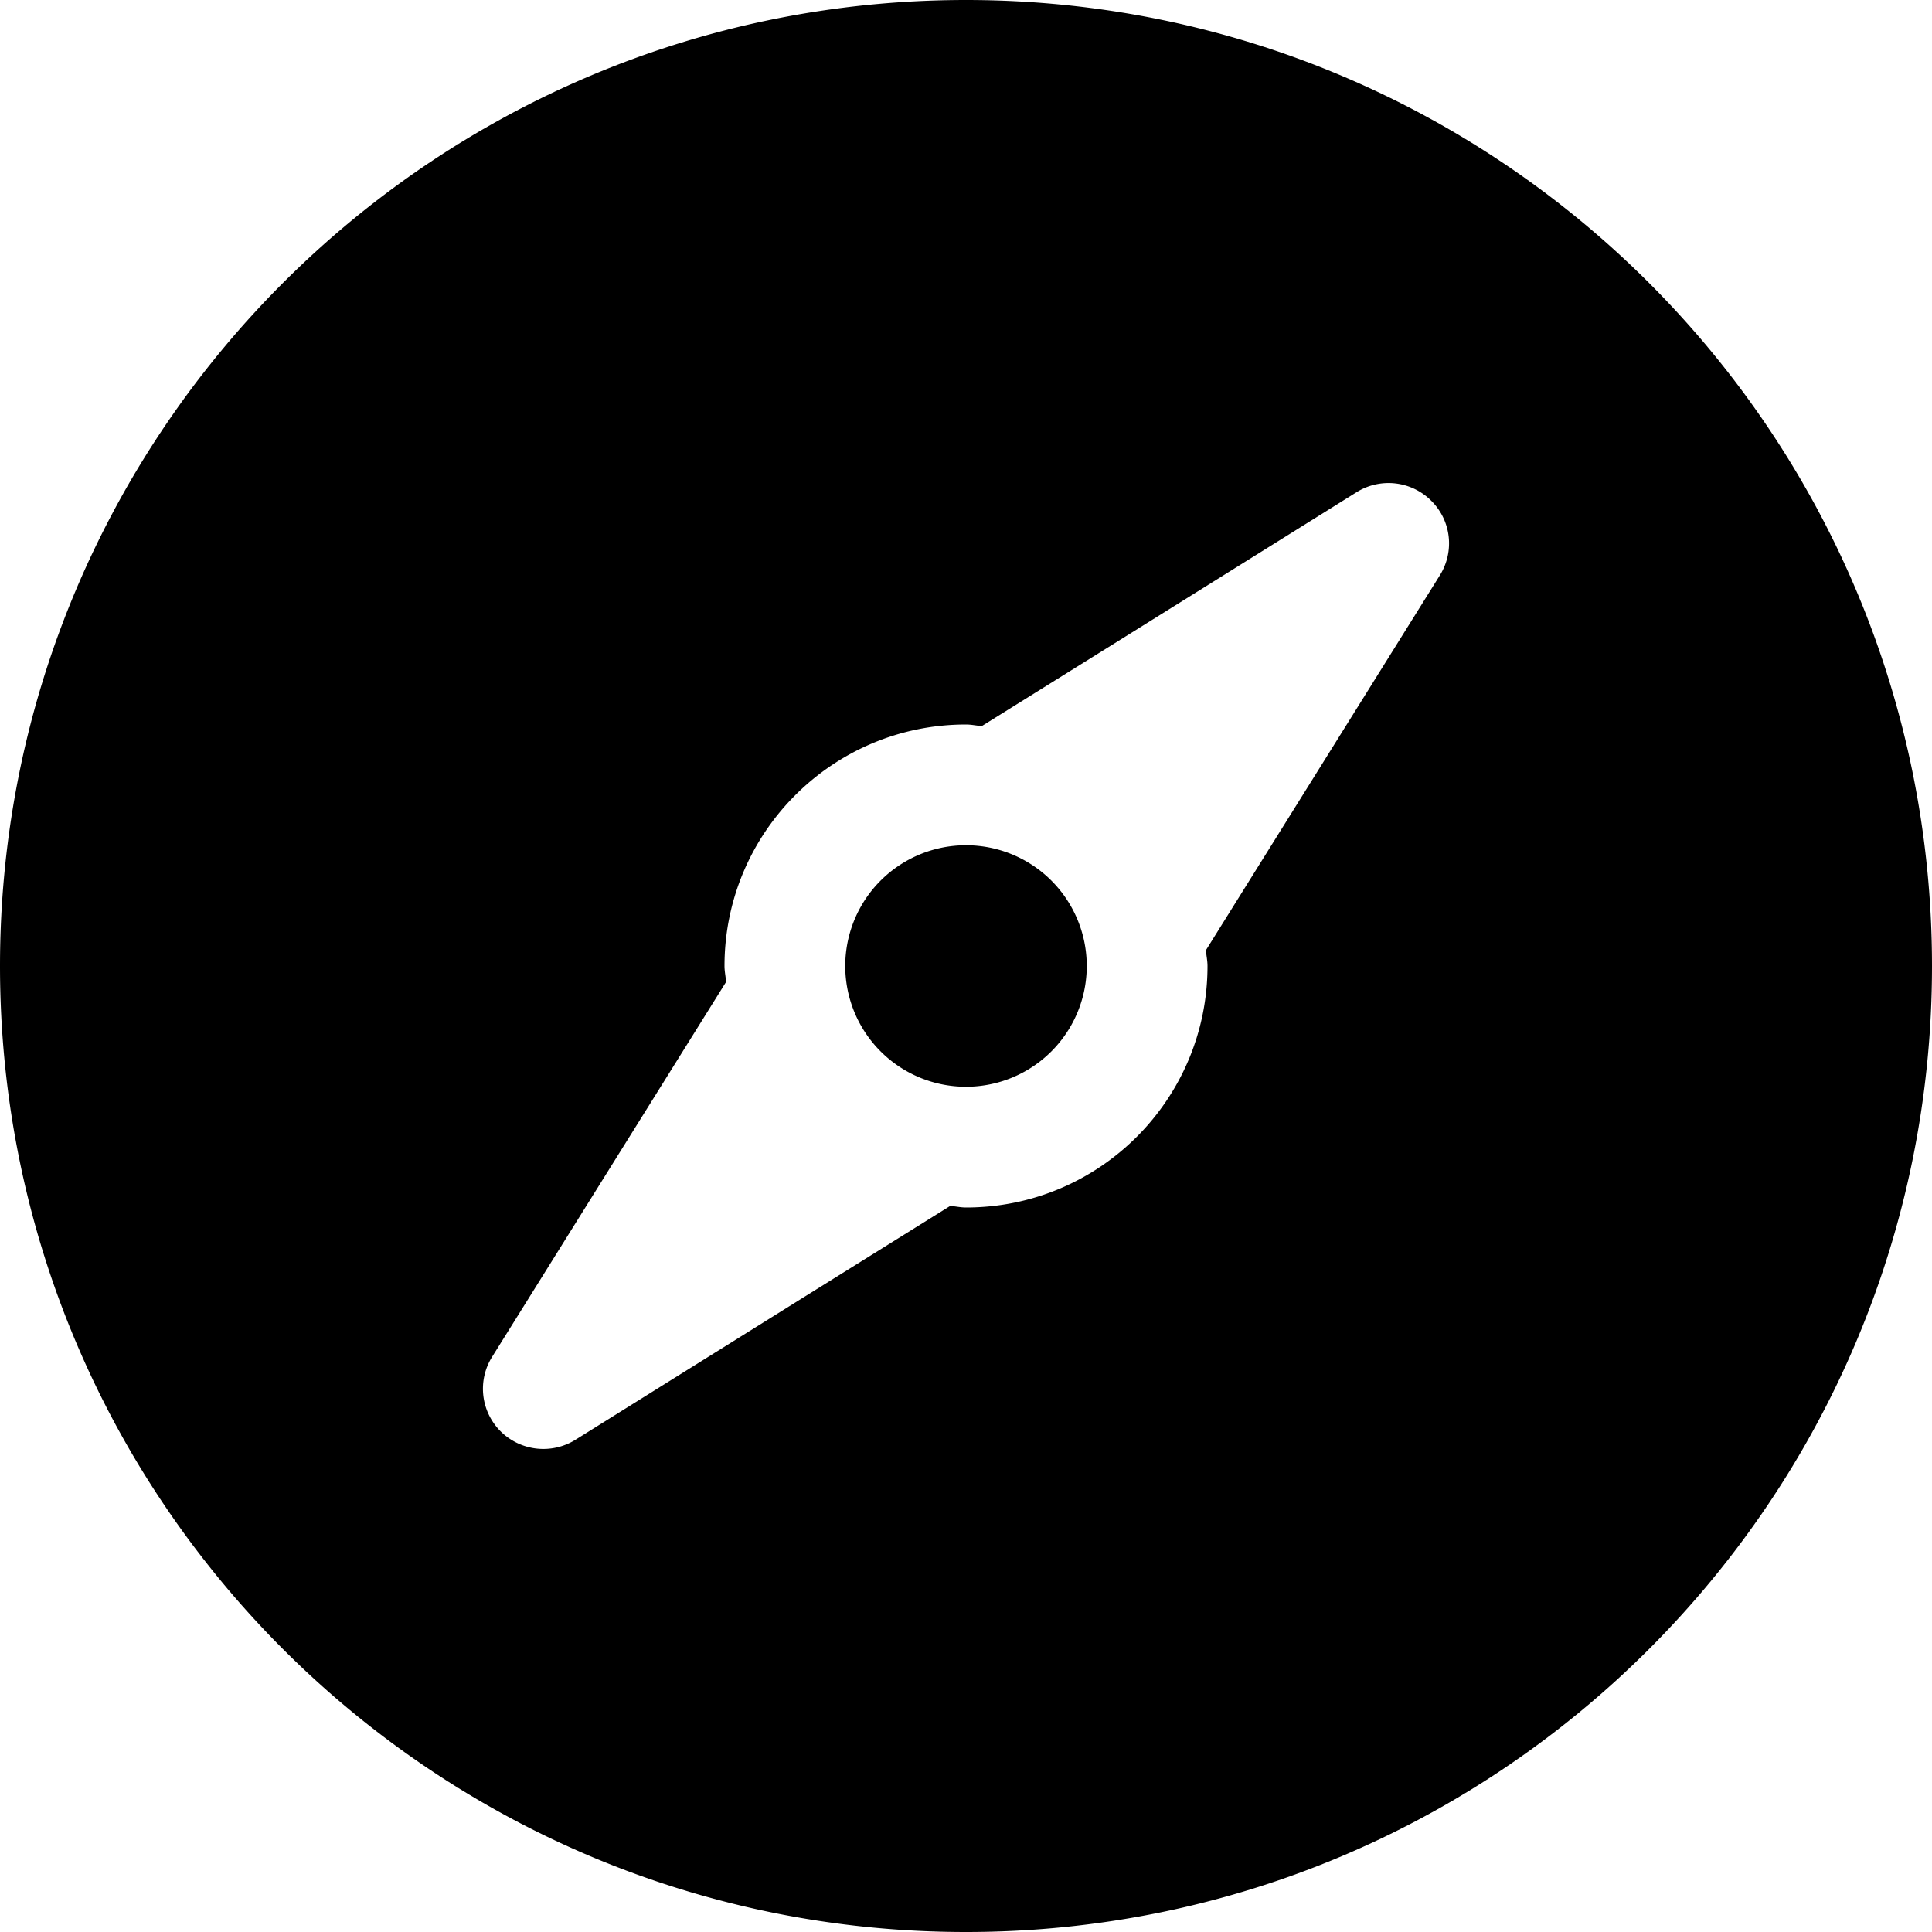 <svg xmlns="http://www.w3.org/2000/svg" width="32" height="32"><path d="M16 0C7.164 0 0 7.164 0 16s7.164 16 16 16 16-7.164 16-16S24.836 0 16 0zm7.848 9.53-2.324 3.724-1.55 2.484c.006.088.026.172.026.262 0 2.21-1.79 4-4 4-.09 0-.174-.02-.262-.026l-2.486 1.55-3.722 2.324a1.006 1.006 0 0 1-1.238-.14.996.996 0 0 1-.14-1.236l2.324-3.724 1.55-2.484C12.02 16.174 12 16.09 12 16c0-2.21 1.79-4 4-4 .09 0 .174.02.262.026l2.486-1.55 3.722-2.324a1 1 0 0 1 1.236.142c.332.328.39.84.142 1.236zM14 16a2 2 1080 1 0 4 0 2 2 1080 1 0-4 0z"/></svg>